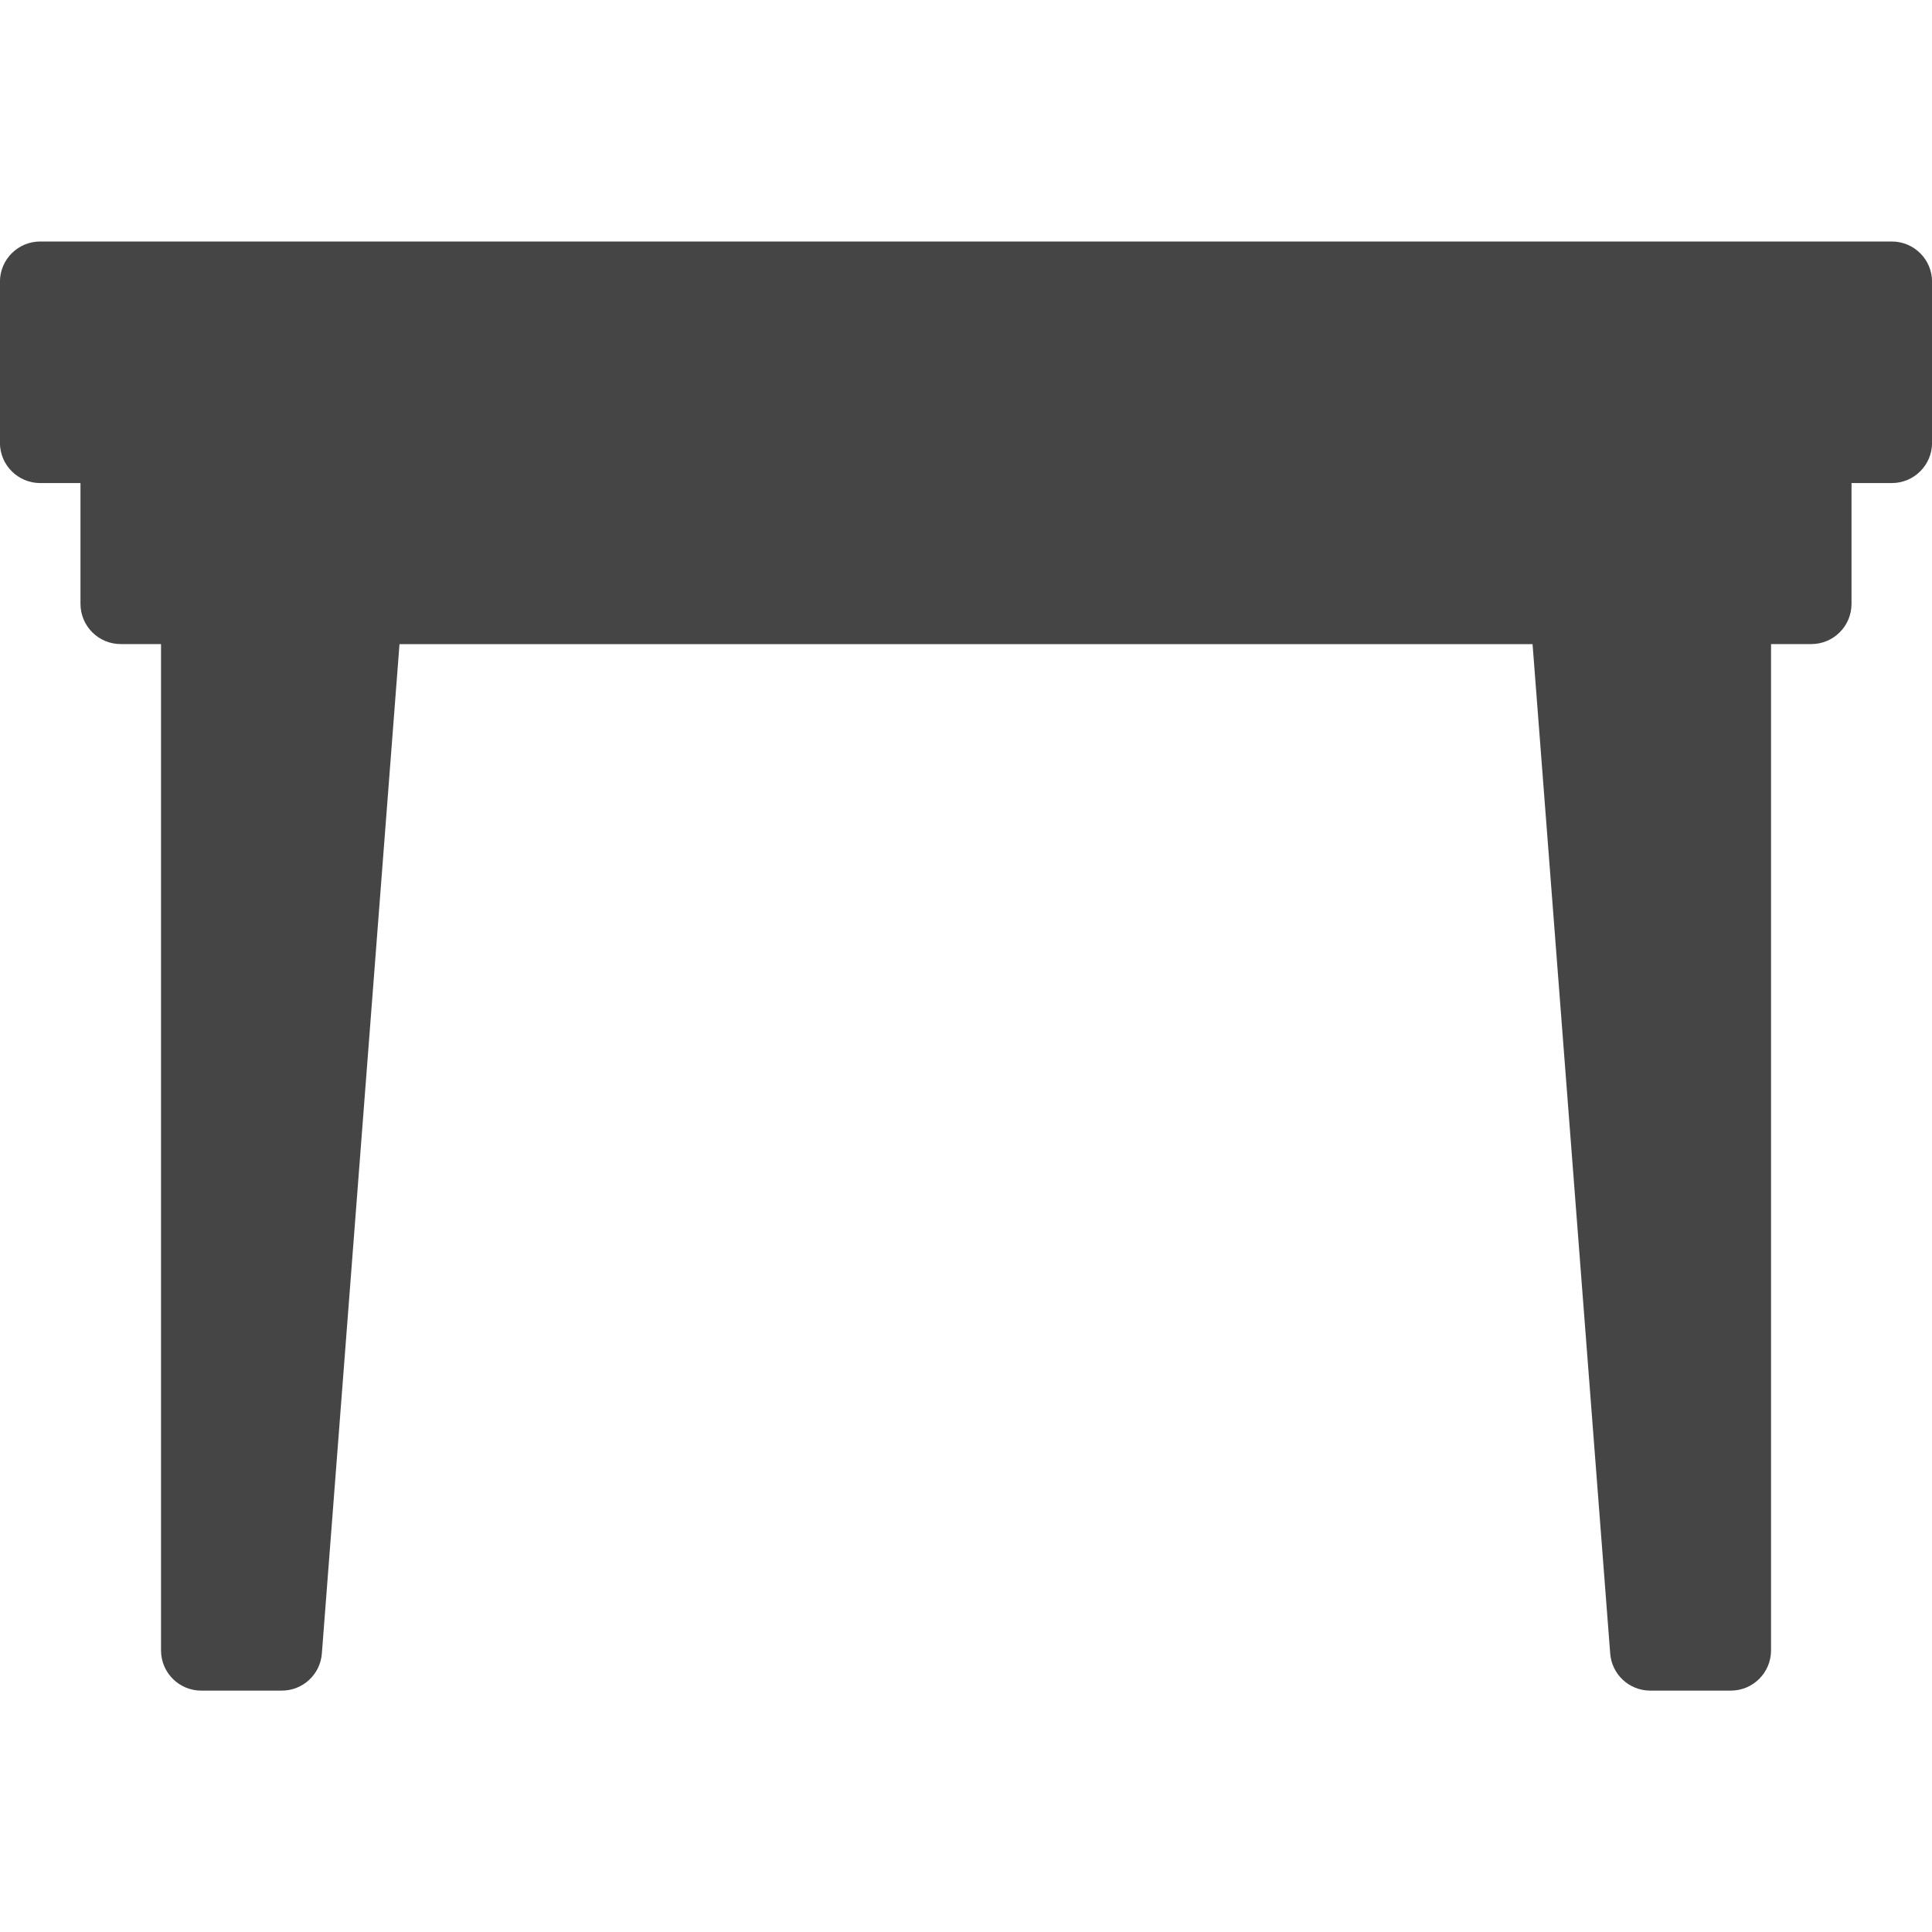 <!-- Generated by IcoMoon.io -->
<svg version="1.1" xmlns="http://www.w3.org/2000/svg" width="32" height="32" viewBox="0 0 32 32">
<title>scrivania</title>
<path fill="#464545" d="M31.333 4h-30.667c-0.368 0-0.667 0.298-0.667 0.667v2.667c0 0.368 0.298 0.667 0.667 0.667h0.667v2c0 0.368 0.298 0.667 0.667 0.667h0.667v16.667c0 0.369 0.298 0.667 0.667 0.667h1.333c0.349 0 0.638-0.268 0.664-0.615l1.286-16.718h18.767l1.286 16.718c0.026 0.347 0.315 0.615 0.664 0.615h1.333c0.369 0 0.667-0.298 0.667-0.667v-16.667h0.666c0.369 0 0.667-0.298 0.667-0.667v-2h0.667c0.369 0 0.667-0.298 0.667-0.667v-2.667c-0-0.369-0.298-0.667-0.667-0.667z"></path>
</svg>
